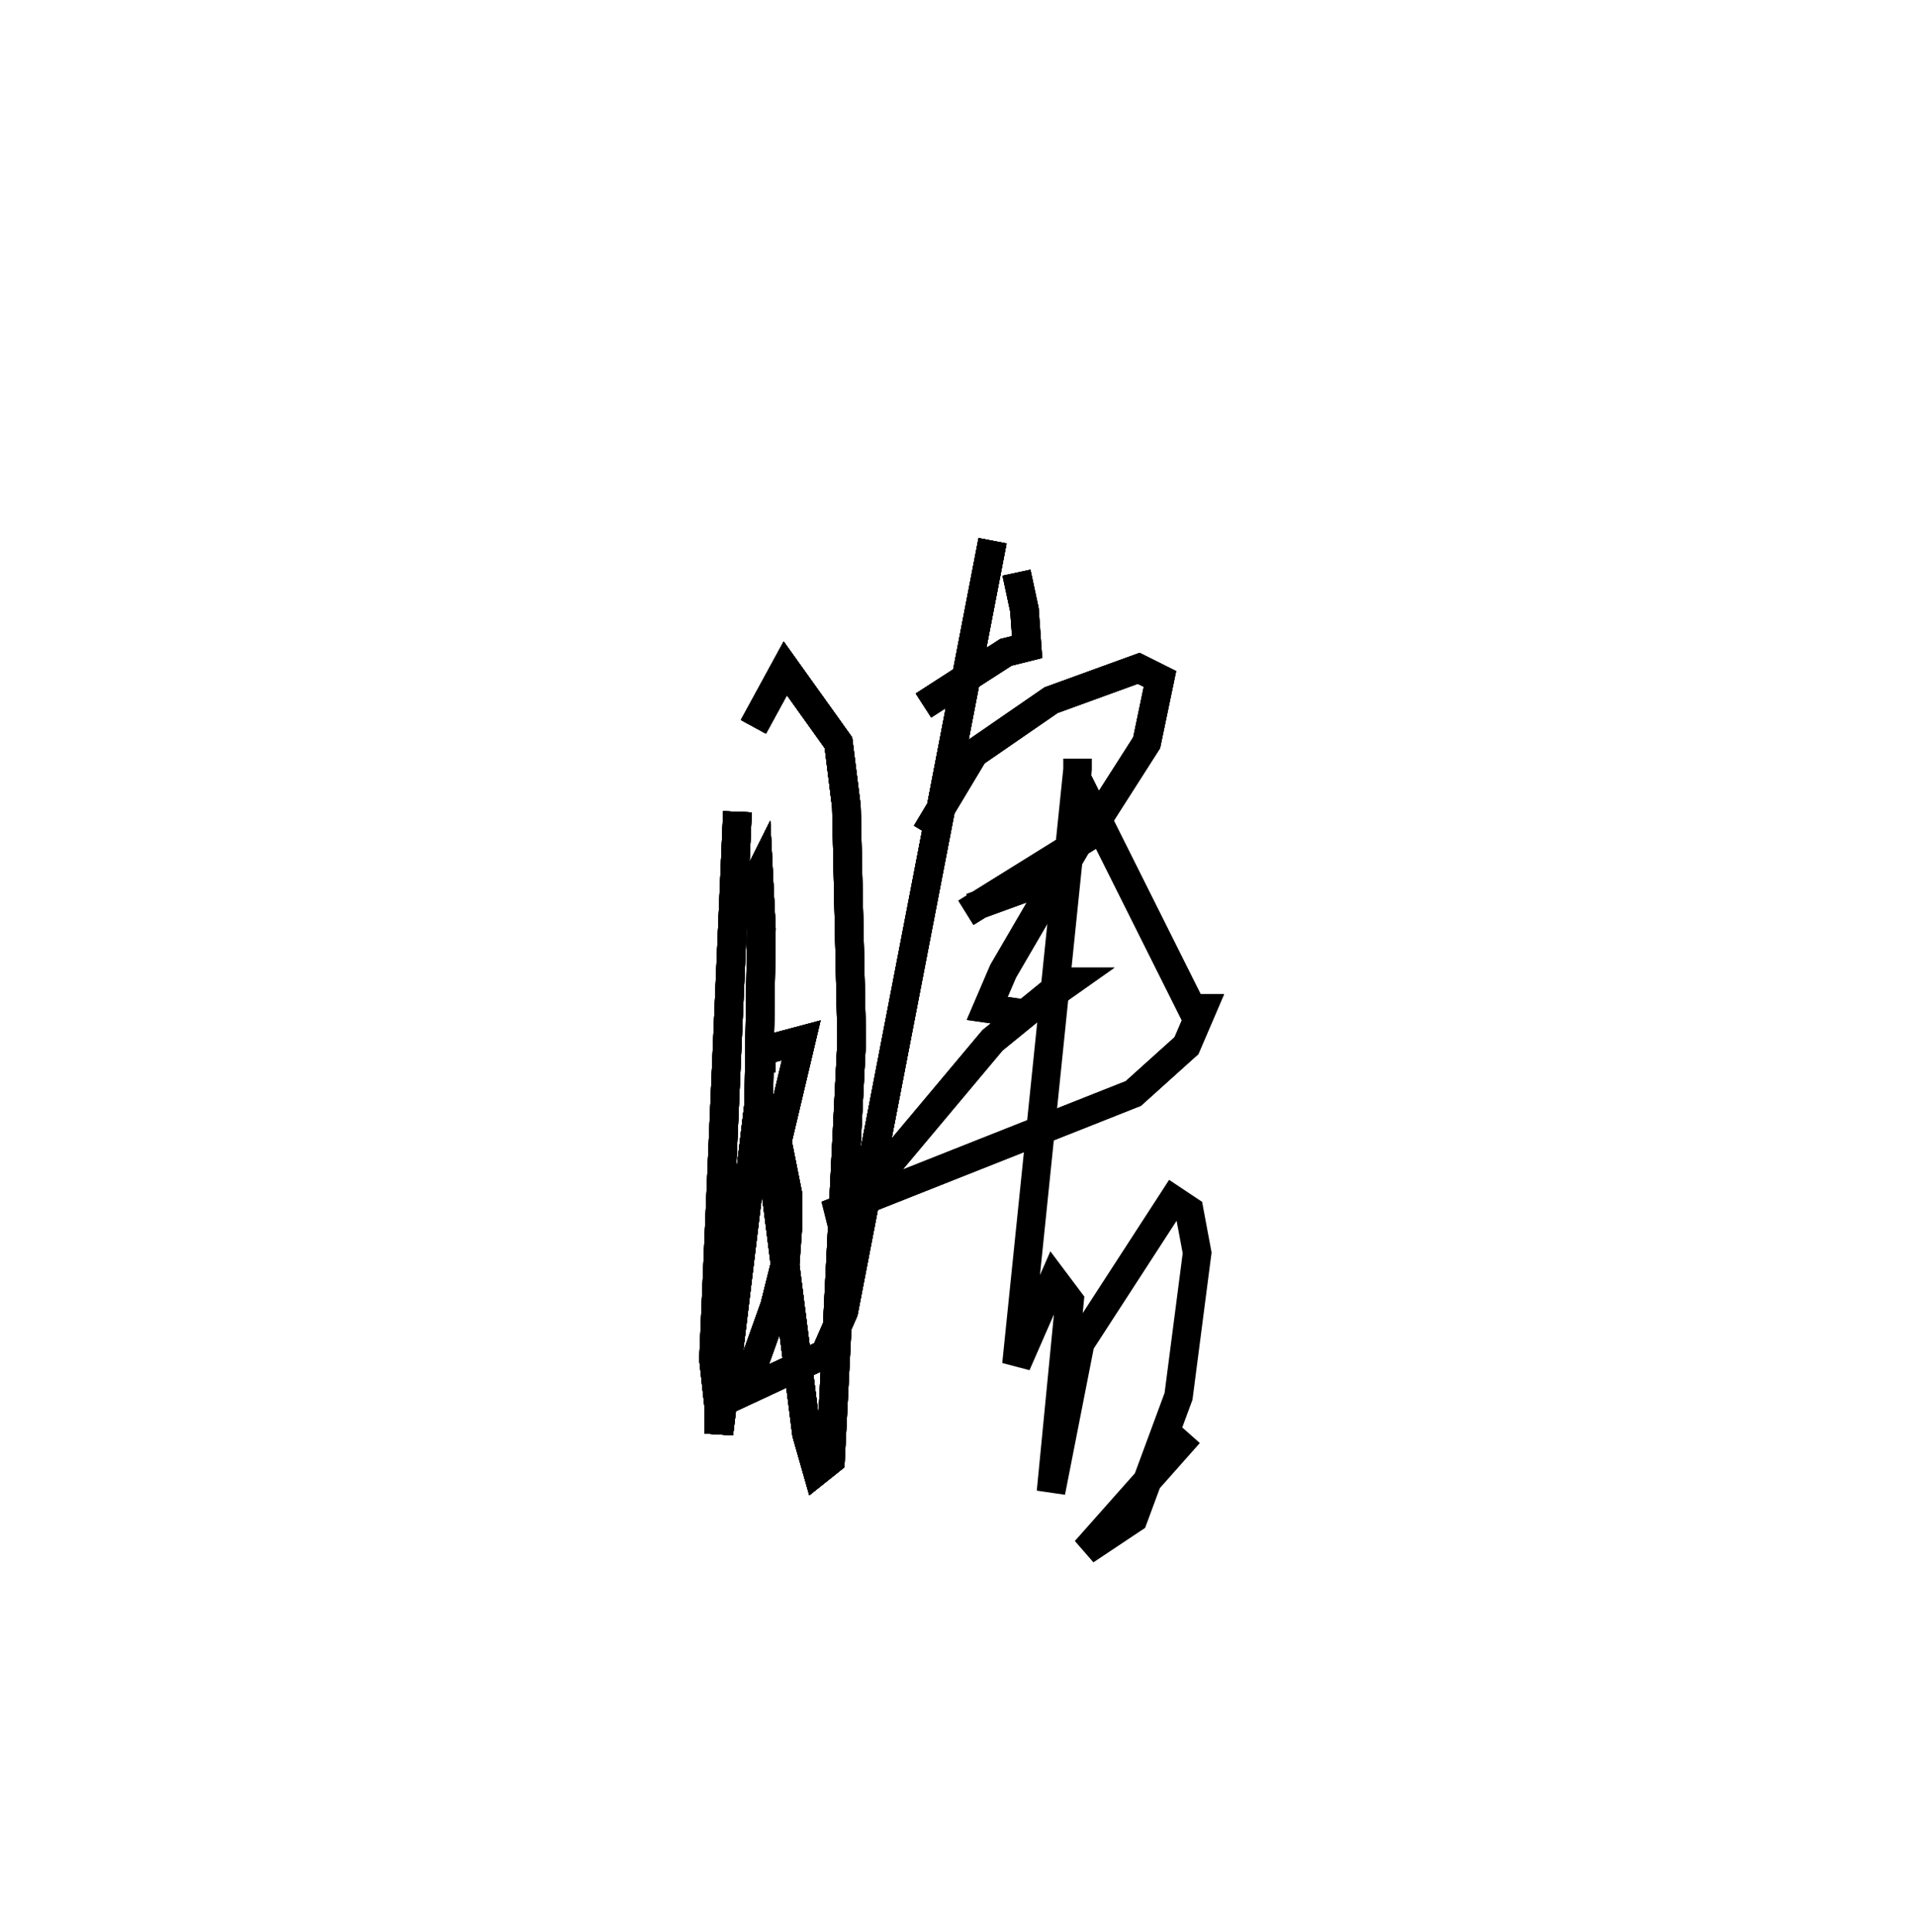 <?xml version="1.0" encoding="utf-8" ?>
<svg baseProfile="full" height="67.689" version="1.1" width="67.13" xmlns="http://www.w3.org/2000/svg" xmlns:ev="http://www.w3.org/2001/xml-events" xmlns:xlink="http://www.w3.org/1999/xlink"><defs><filter id="id1"><feGaussianBlur in="SourceGraphic" stdDeviation="0" /></filter></defs><rect fill="white" height="67.689" width="67.13" x="0" y="0" /><path d="M26.397,31.052 m0.0,0.0 l0.186,-0.372 0.093,1.862 l-0.093,6.145 -1.397,11.544 l0.0,-0.931 -0.186,-1.676 l0.838,-19.179 " fill="none" stroke="black" stroke-width="1" /><path d="M26.397,31.052 m0.0,0.0 l0.186,-0.372 0.093,1.862 l-0.093,6.145 -1.397,11.544 l0.0,-0.931 -0.186,-1.676 l0.838,-19.179 m0.559,-2.979 l1.117,-2.048 1.862,2.607 l0.279,2.234 0.186,8.193 l-0.745,14.71 -0.466,0.372 l-0.372,-1.303 -1.49,-11.731 " fill="none" stroke="black" stroke-width="1" /><path d="M26.397,31.052 m0.0,0.0 l0.186,-0.372 0.093,1.862 l-0.093,6.145 -1.397,11.544 l0.0,-0.931 -0.186,-1.676 l0.838,-19.179 m0.559,-2.979 l1.117,-2.048 1.862,2.607 l0.279,2.234 0.186,8.193 l-0.745,14.71 -0.466,0.372 l-0.372,-1.303 -1.49,-11.731 m-0.093,-0.931 l0.0,-0.745 1.397,-0.372 l-0.838,3.538 0.372,1.862 l0.0,1.117 -0.093,1.303 l-0.372,1.49 -0.931,2.607 l-0.093,0.372 2.793,-1.303 l0.652,-1.49 5.214,-26.999 " fill="none" stroke="black" stroke-width="1" /><path d="M26.397,31.052 m0.0,0.0 l0.186,-0.372 0.093,1.862 l-0.093,6.145 -1.397,11.544 l0.0,-0.931 -0.186,-1.676 l0.838,-19.179 m0.559,-2.979 l1.117,-2.048 1.862,2.607 l0.279,2.234 0.186,8.193 l-0.745,14.71 -0.466,0.372 l-0.372,-1.303 -1.49,-11.731 m-0.093,-0.931 l0.0,-0.745 1.397,-0.372 l-0.838,3.538 0.372,1.862 l0.0,1.117 -0.093,1.303 l-0.372,1.49 -0.931,2.607 l-0.093,0.372 2.793,-1.303 l0.652,-1.49 5.214,-26.999 m0.838,1.117 l0.279,1.303 0.093,1.303 l-0.745,0.186 -2.886,1.862 " fill="none" stroke="black" stroke-width="1" /><path d="M26.397,31.052 m0.0,0.0 l0.186,-0.372 0.093,1.862 l-0.093,6.145 -1.397,11.544 l0.0,-0.931 -0.186,-1.676 l0.838,-19.179 m0.559,-2.979 l1.117,-2.048 1.862,2.607 l0.279,2.234 0.186,8.193 l-0.745,14.71 -0.466,0.372 l-0.372,-1.303 -1.49,-11.731 m-0.093,-0.931 l0.0,-0.745 1.397,-0.372 l-0.838,3.538 0.372,1.862 l0.0,1.117 -0.093,1.303 l-0.372,1.49 -0.931,2.607 l-0.093,0.372 2.793,-1.303 l0.652,-1.49 5.214,-26.999 m0.838,1.117 l0.279,1.303 0.093,1.303 l-0.745,0.186 -2.886,1.862 m0.093,4.469 l1.676,-2.793 2.7,-1.862 l3.072,-1.117 0.745,0.372 l-0.466,2.234 -2.141,3.352 l-4.19,2.607 " fill="none" stroke="black" stroke-width="1" /><path d="M26.397,31.052 m0.0,0.0 l0.186,-0.372 0.093,1.862 l-0.093,6.145 -1.397,11.544 l0.0,-0.931 -0.186,-1.676 l0.838,-19.179 m0.559,-2.979 l1.117,-2.048 1.862,2.607 l0.279,2.234 0.186,8.193 l-0.745,14.71 -0.466,0.372 l-0.372,-1.303 -1.49,-11.731 m-0.093,-0.931 l0.0,-0.745 1.397,-0.372 l-0.838,3.538 0.372,1.862 l0.0,1.117 -0.093,1.303 l-0.372,1.49 -0.931,2.607 l-0.093,0.372 2.793,-1.303 l0.652,-1.49 5.214,-26.999 m0.838,1.117 l0.279,1.303 0.093,1.303 l-0.745,0.186 -2.886,1.862 m0.093,4.469 l1.676,-2.793 2.7,-1.862 l3.072,-1.117 0.745,0.372 l-0.466,2.234 -2.141,3.352 l-4.19,2.607 m0.186,-0.186 l3.072,-1.117 -1.955,3.352 l-0.559,1.303 1.303,0.186 l1.583,-1.117 -0.186,0.0 l-2.514,2.048 -5.307,6.331 l-0.093,-0.372 10.334,-4.096 l1.862,-1.676 0.559,-1.303 l-0.372,0.0 -4.003,-8.007 " fill="none" stroke="black" stroke-width="1" /><path d="M26.397,31.052 m0.0,0.0 l0.186,-0.372 0.093,1.862 l-0.093,6.145 -1.397,11.544 l0.0,-0.931 -0.186,-1.676 l0.838,-19.179 m0.559,-2.979 l1.117,-2.048 1.862,2.607 l0.279,2.234 0.186,8.193 l-0.745,14.71 -0.466,0.372 l-0.372,-1.303 -1.49,-11.731 m-0.093,-0.931 l0.0,-0.745 1.397,-0.372 l-0.838,3.538 0.372,1.862 l0.0,1.117 -0.093,1.303 l-0.372,1.49 -0.931,2.607 l-0.093,0.372 2.793,-1.303 l0.652,-1.49 5.214,-26.999 m0.838,1.117 l0.279,1.303 0.093,1.303 l-0.745,0.186 -2.886,1.862 m0.093,4.469 l1.676,-2.793 2.7,-1.862 l3.072,-1.117 0.745,0.372 l-0.466,2.234 -2.141,3.352 l-4.19,2.607 m0.186,-0.186 l3.072,-1.117 -1.955,3.352 l-0.559,1.303 1.303,0.186 l1.583,-1.117 -0.186,0.0 l-2.514,2.048 -5.307,6.331 l-0.093,-0.372 10.334,-4.096 l1.862,-1.676 0.559,-1.303 l-0.372,0.0 -4.003,-8.007 m0.0,-0.745 l0.0,0.372 -2.141,20.854 l1.303,-2.979 0.559,0.745 l-0.652,6.703 1.024,-5.214 l3.259,-5.027 0.559,0.372 l0.279,1.49 -0.652,5.027 l-1.583,4.283 -1.676,1.117 l3.631,-4.096 " fill="none" stroke="black" stroke-width="1" /><g filter="url(#id1)" transform="skewX(0) skewY(0) rotate(0)" /></svg>